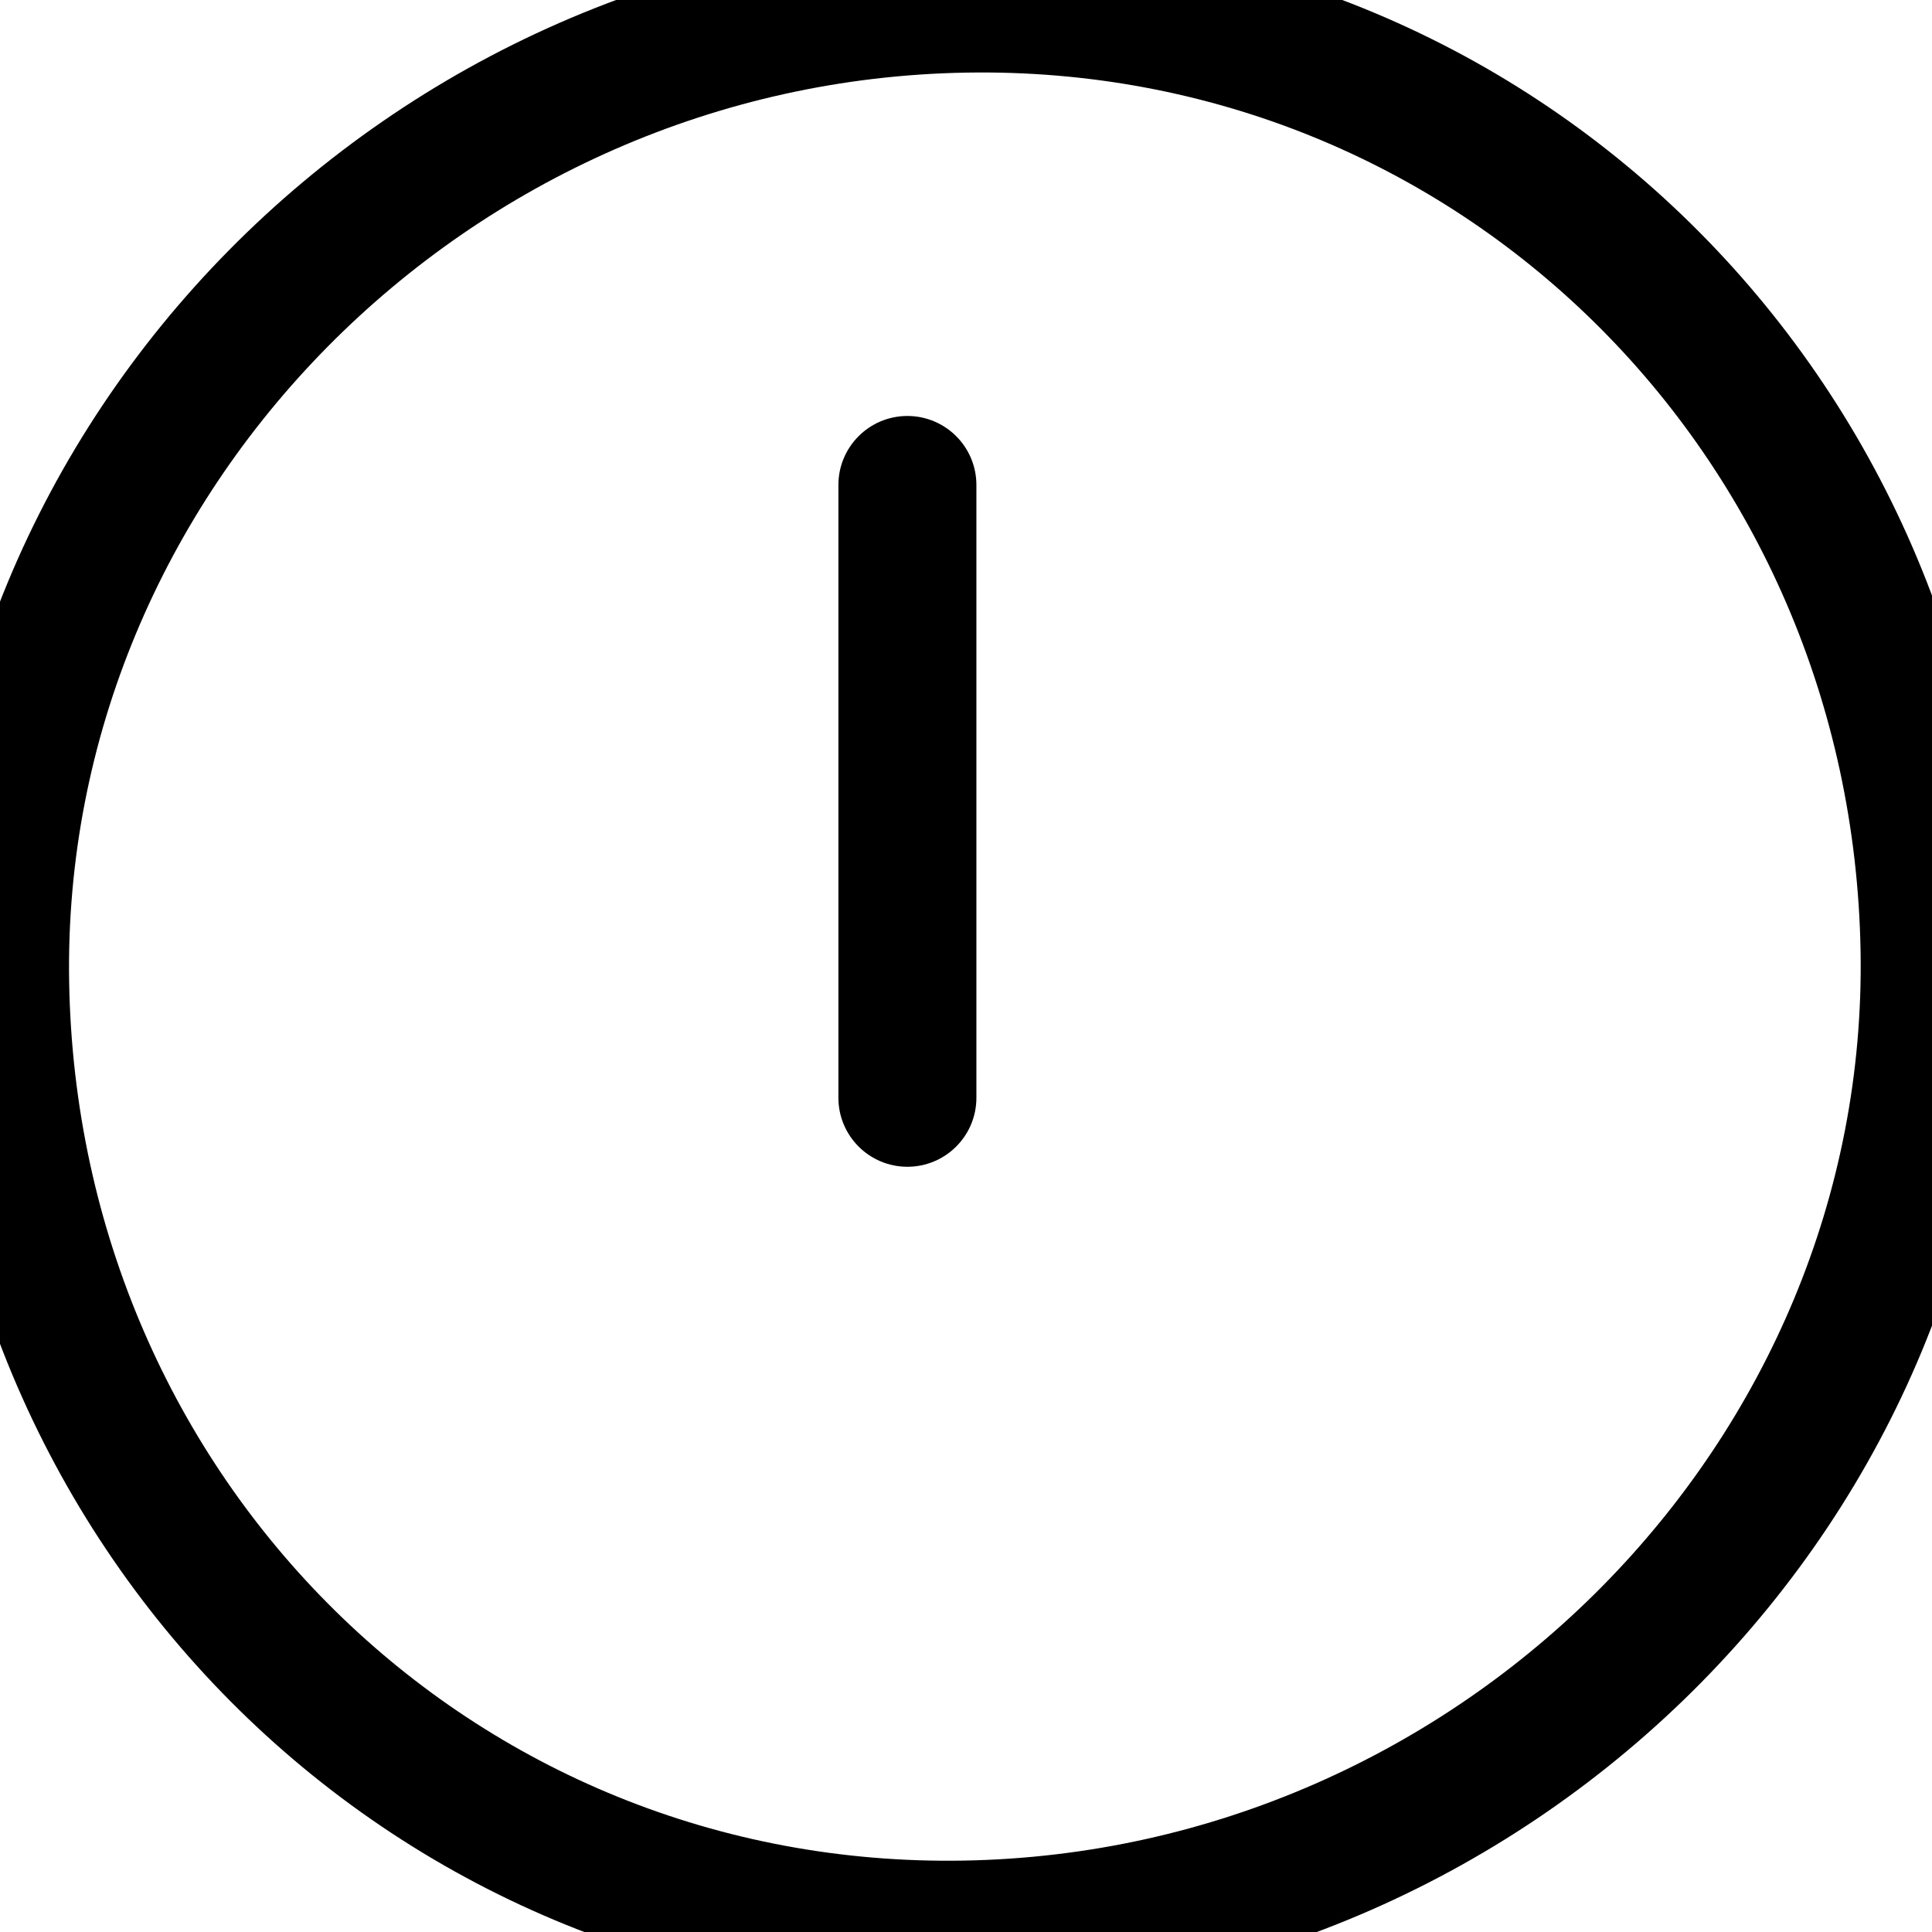 <svg width="560" height="560" viewBox="0 0 560 560" xmlns="http://www.w3.org/2000/svg"><title>warning</title><g fill="#000" fill-rule="evenodd"><path d="M539.296 275.67c2.473 142.07-115.528 261.13-259.98 263.633-142.374 2.468-256.776-110.49-259.272-254.61C17.56 142.626 135.57 23.55 280.01 21.047c142.378-2.468 256.778 110.506 259.286 254.624zm39.994-.696C576.4 108.964 443.983-21.802 279.317-18.948 113.013-16.065-22.823 121-19.95 285.39c2.875 166.01 135.3 296.762 299.96 293.907 166.312-2.882 302.14-139.93 299.28-304.323z"/><path d="M283.014 318.193v-177.62c0-11.047-8.955-20-20-20-11.046 0-20 8.953-20 20v177.62c0 11.046 8.954 20 20 20 11.045 0 20-8.954 20-20z"/></g></svg>